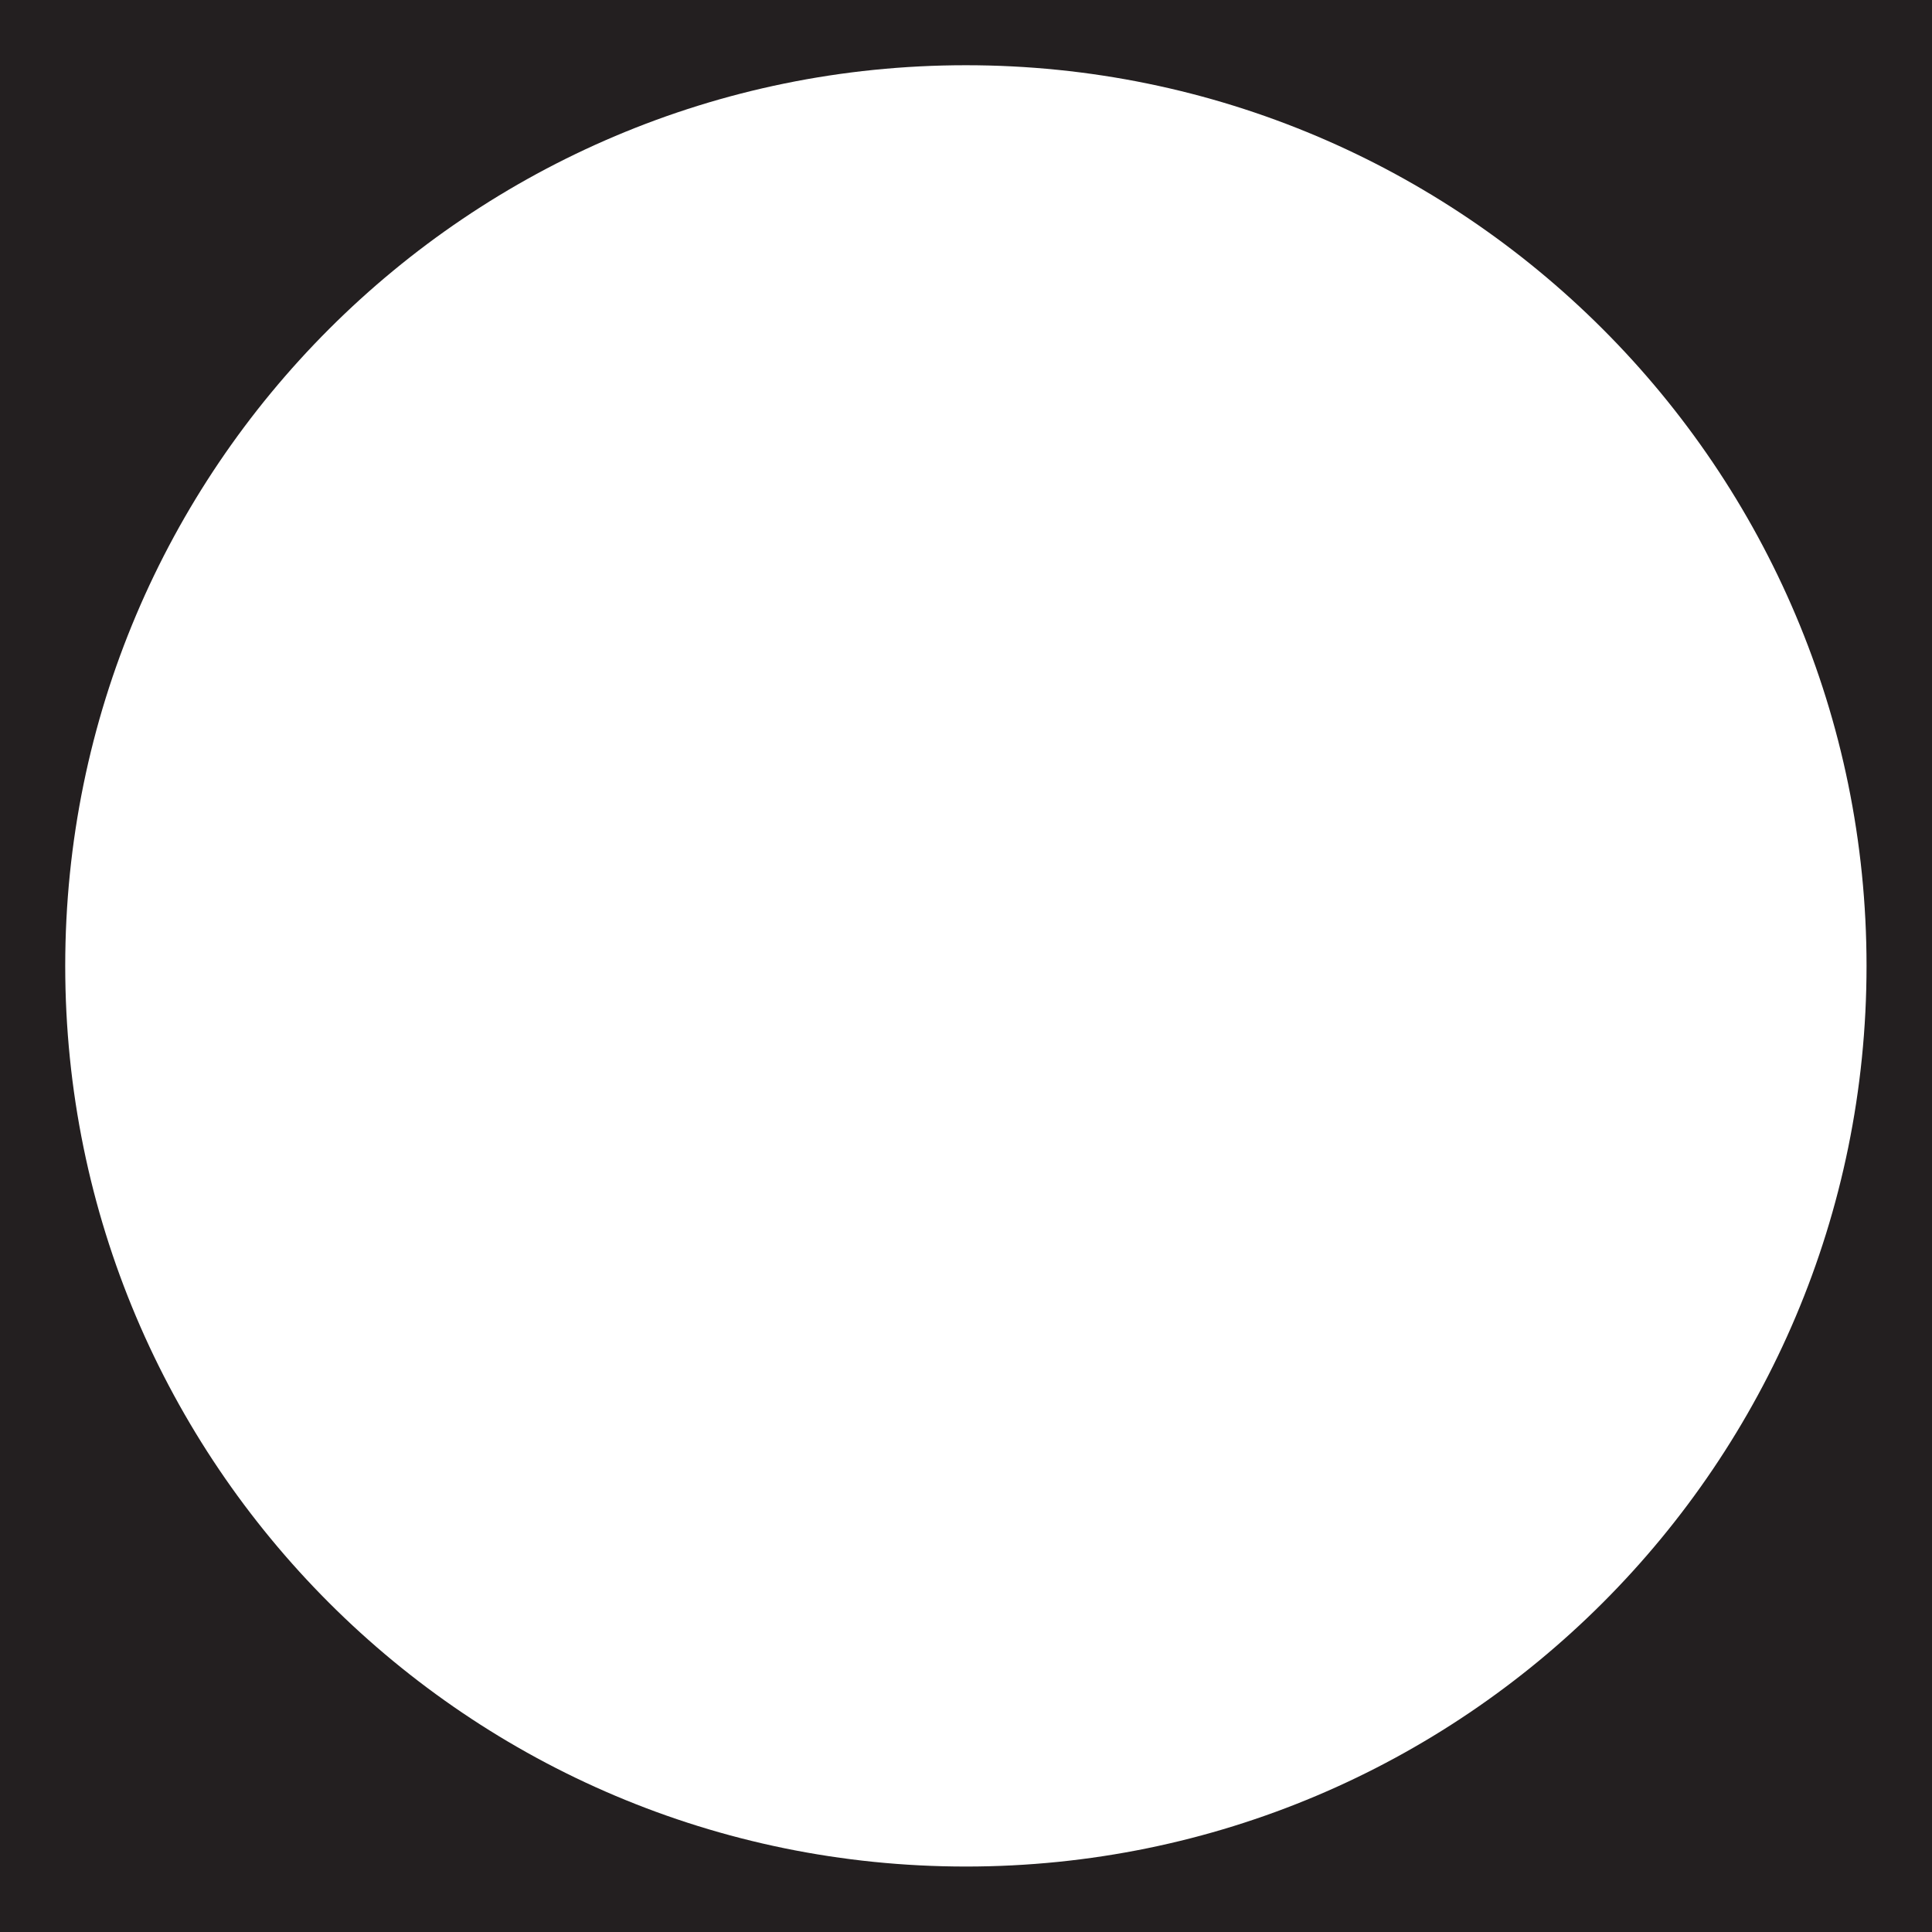 <?xml version="1.0" encoding="UTF-8"?>
<svg id="Layer_1" xmlns="http://www.w3.org/2000/svg" version="1.1" viewBox="0 0 81.75 81.75">
  <!-- Generator: Adobe Illustrator 29.3.1, SVG Export Plug-In . SVG Version: 2.1.0 Build 151)  -->
  <defs>
    <style>
      .st0 {
        fill: #231f20;
      }
    </style>
  </defs>
  <path class="st0" d="M0,0v81.75h81.75V0H0ZM40.87,78.98c-21.05,0-38.11-17.06-38.11-38.11S19.83,2.76,40.87,2.76s38.11,17.06,38.11,38.11-17.06,38.11-38.11,38.11Z"/>
</svg>